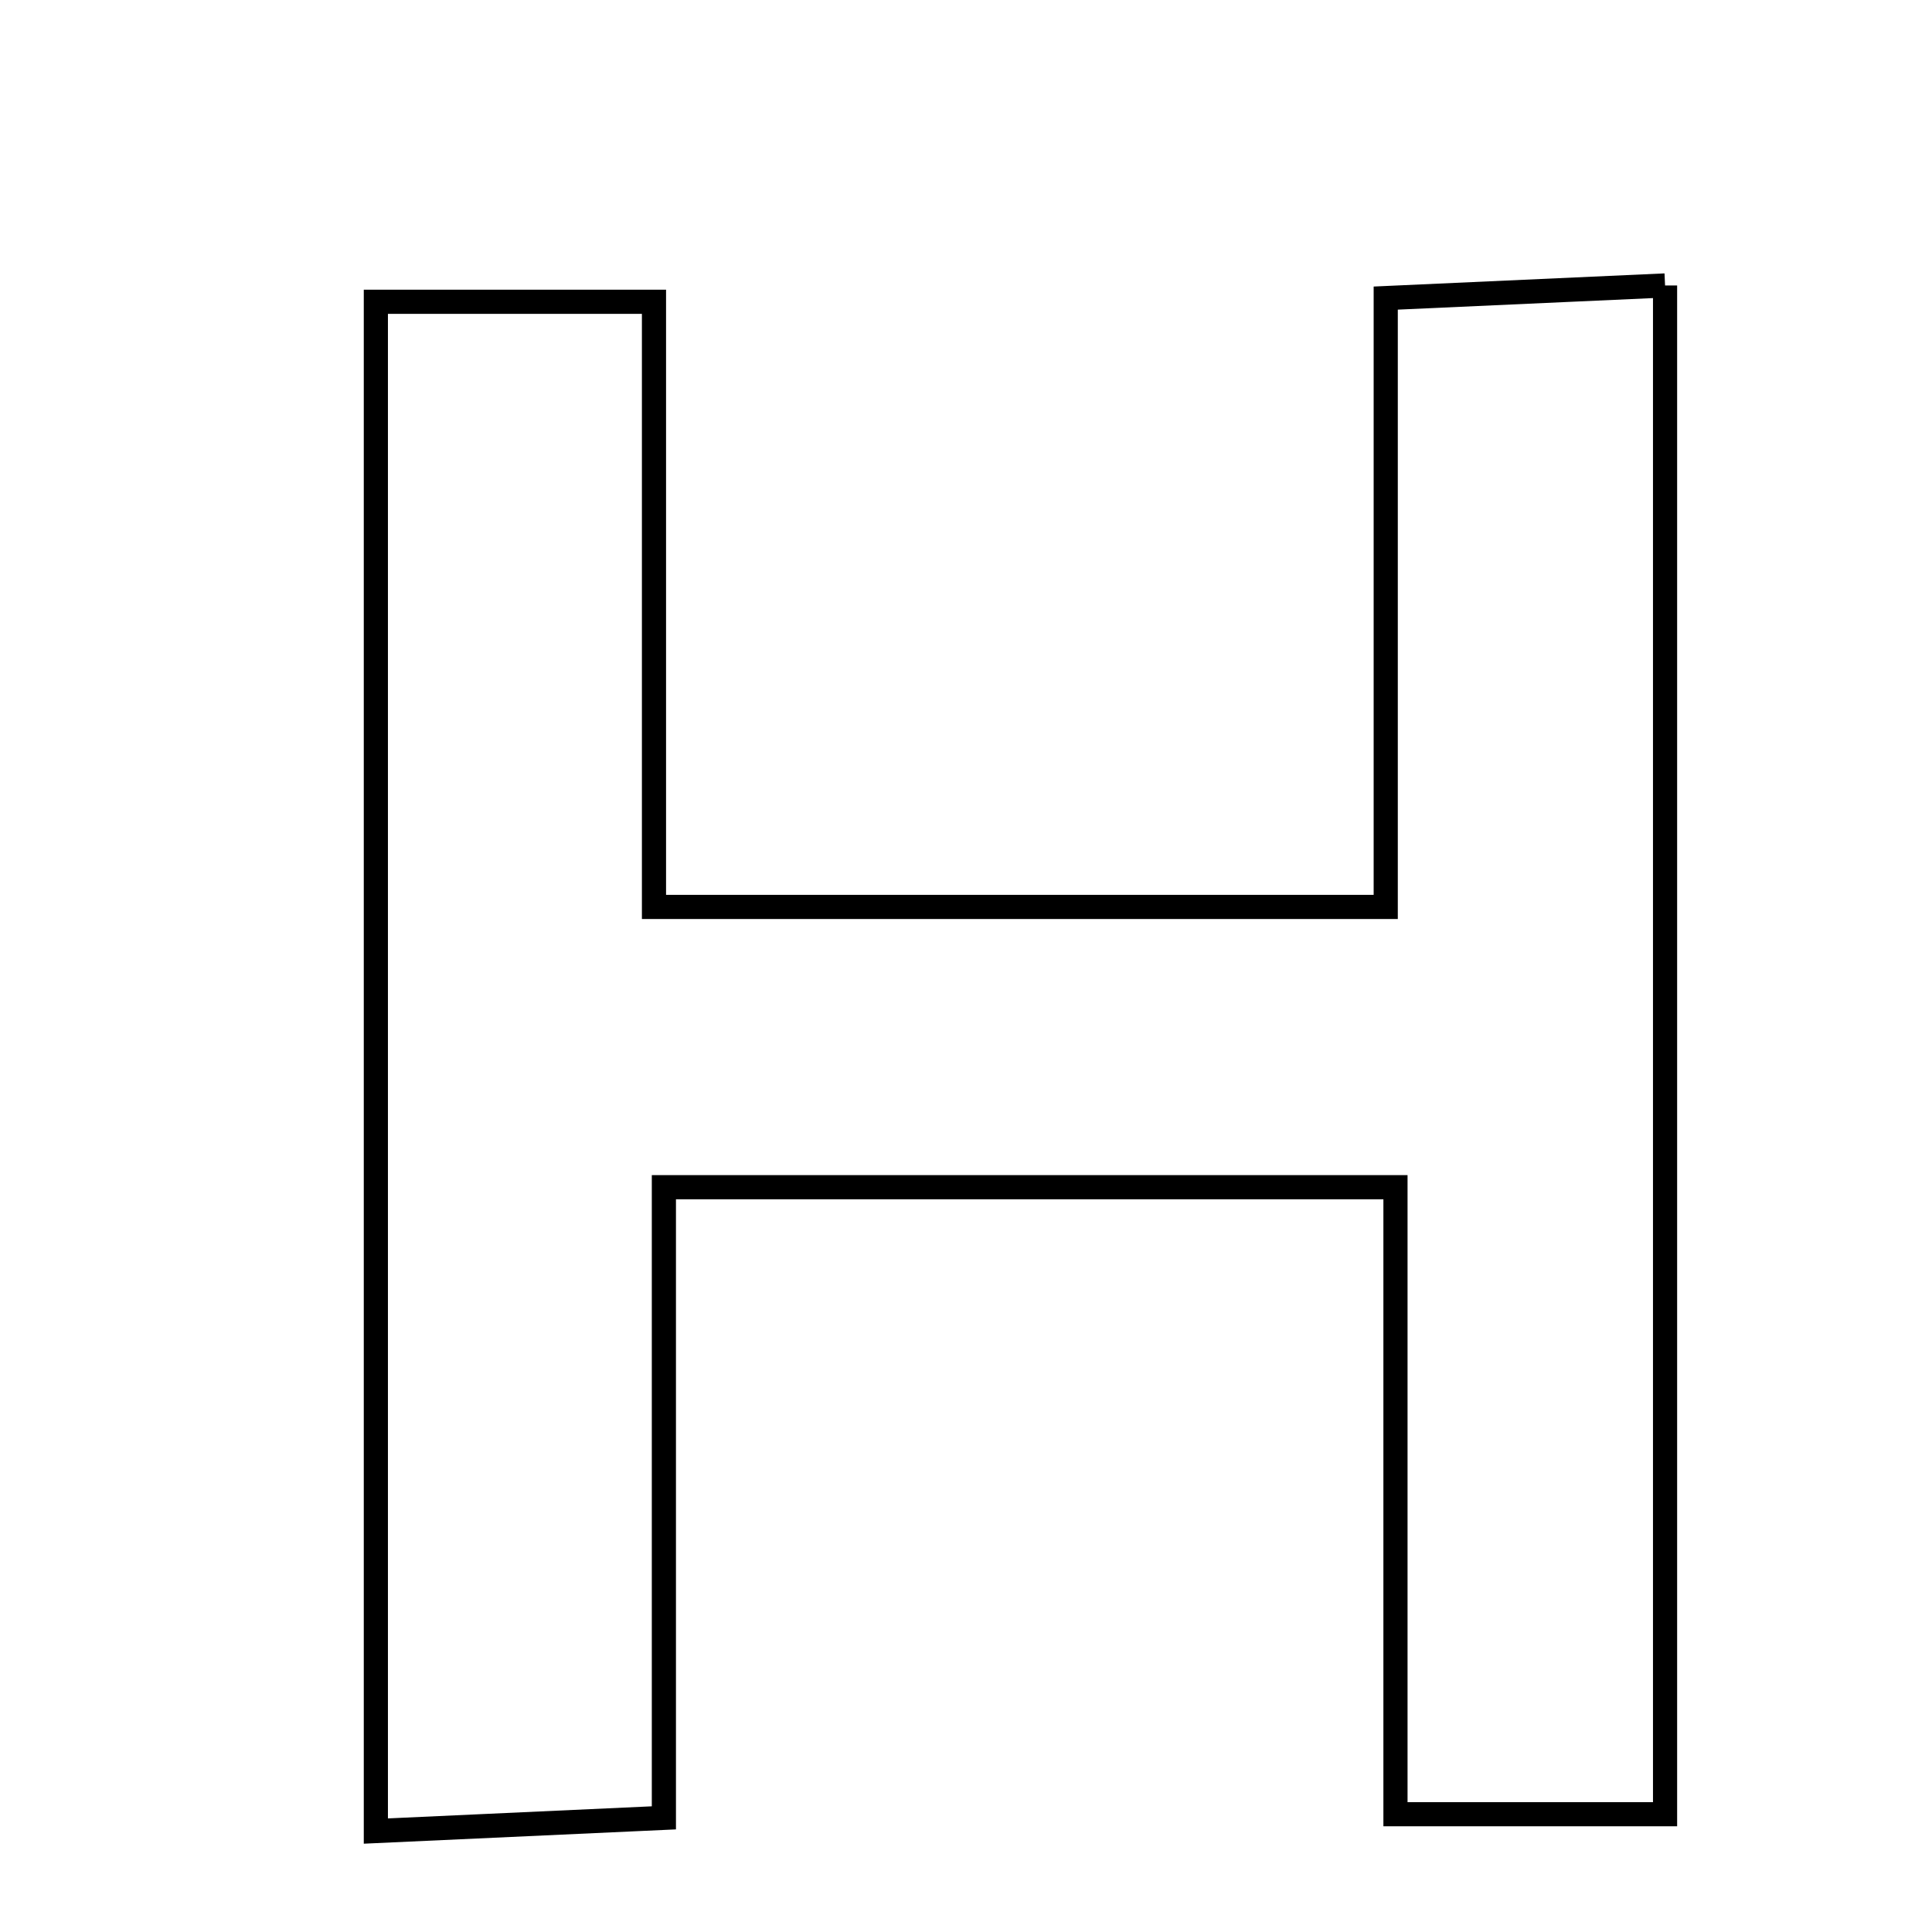 <svg xmlns="http://www.w3.org/2000/svg" viewBox="0.0 0.0 24.0 24.0" height="200px" width="200px"><path fill="none" stroke="black" stroke-width=".3" stroke-opacity="1.0"  filling="0" d="M20.684 3.546 C20.684 9.912 20.684 16.133 20.684 22.537 C19.684 22.537 18.675 22.537 17.335 22.537 C17.335 20.004 17.335 17.448 17.335 14.748 C14.168 14.748 11.329 14.748 8.247 14.748 C8.247 17.363 8.247 19.844 8.247 22.582 C7.005 22.639 5.991 22.686 4.669 22.746 C4.669 16.237 4.669 10.085 4.669 3.749 C5.751 3.749 6.76 3.749 8.124 3.749 C8.124 6.161 8.124 8.612 8.124 11.266 C11.31 11.266 14.147 11.266 17.214 11.266 C17.214 8.73 17.214 6.347 17.214 3.703 C18.439 3.648 19.451 3.602 20.684 3.546"></path></svg>